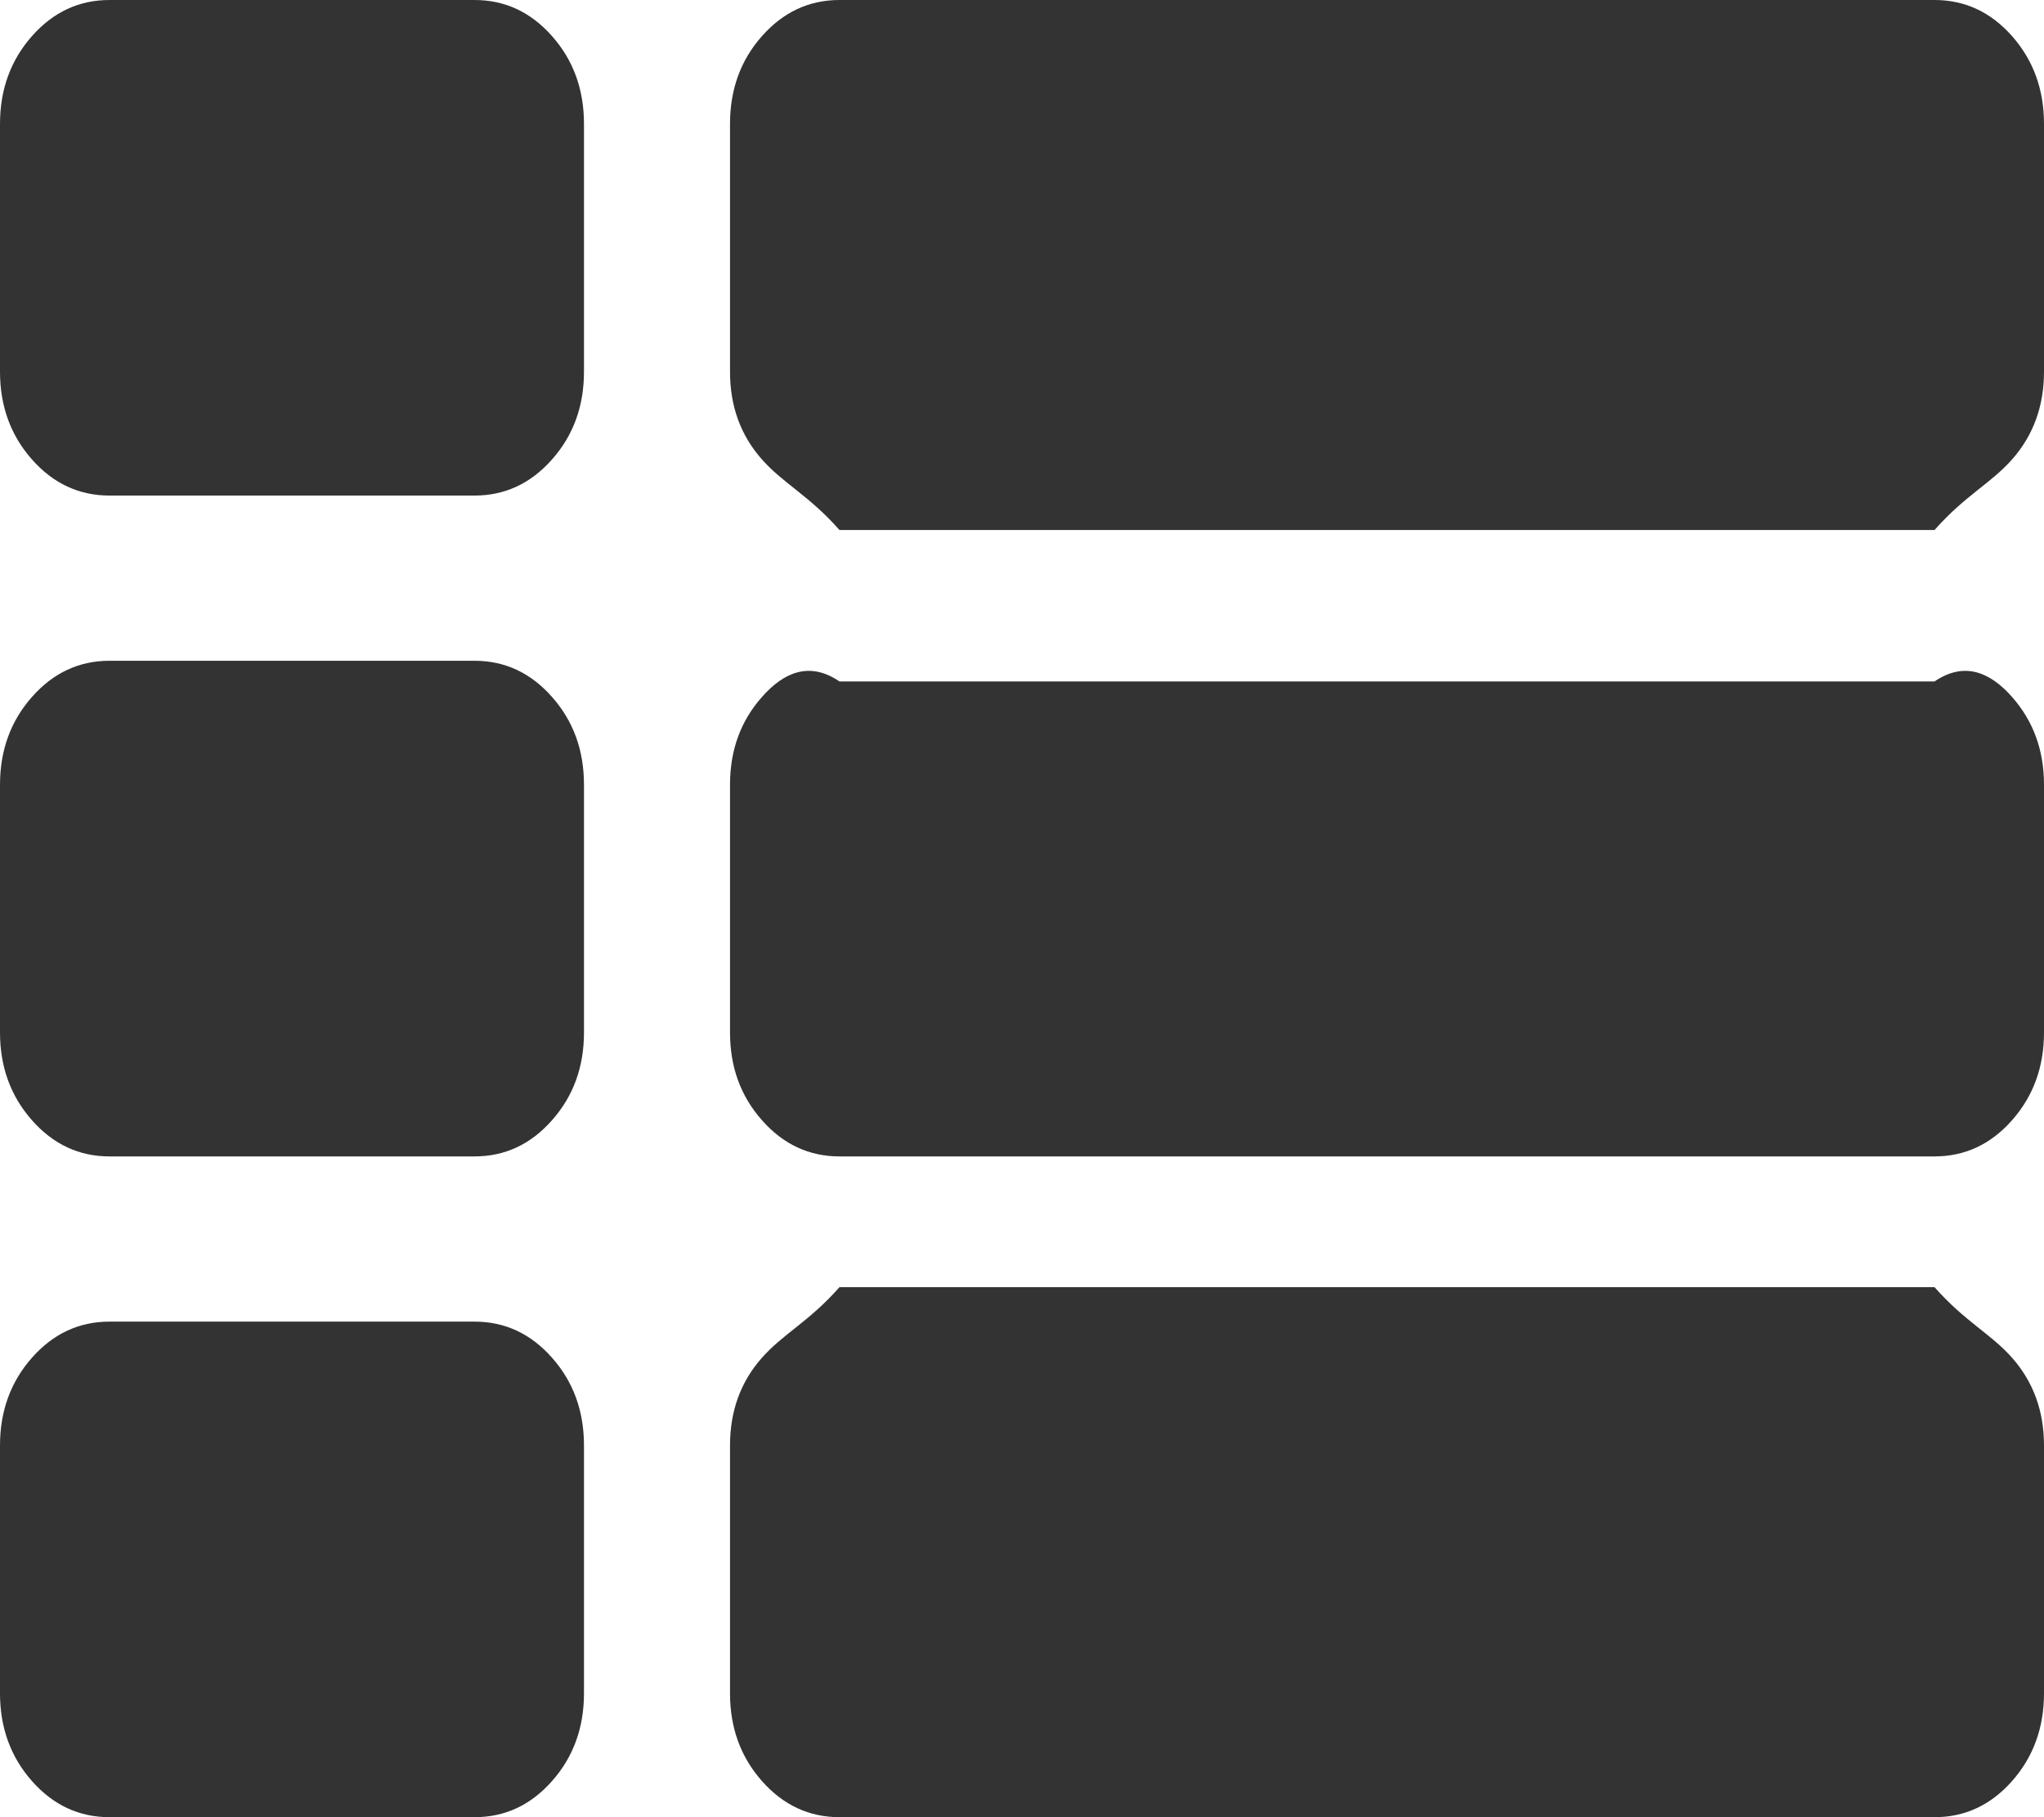 ﻿<?xml version="1.0" encoding="utf-8"?>
<svg version="1.1" xmlns:xlink="http://www.w3.org/1999/xlink" width="27px" height="24px" xmlns="http://www.w3.org/2000/svg">
  <g transform="matrix(1 0 0 1 -1560 -135 )">
    <path d="M 7.292 17.932  C 7.574 18.25  7.714 18.636  7.714 19.091  L 7.714 22.364  C 7.714 22.818  7.574 23.205  7.292 23.523  C 7.011 23.841  6.67 24  6.268 24  L 1.446 24  C 1.045 24  0.703 23.841  0.422 23.523  C 0.141 23.205  0 22.818  0 22.364  L 0 19.091  C 0 18.636  0.141 18.25  0.422 17.932  C 0.703 17.614  1.045 17.455  1.446 17.455  L 6.268 17.455  C 6.67 17.455  7.011 17.614  7.292 17.932  Z M 7.292 9.205  C 7.574 9.523  7.714 9.909  7.714 10.364  L 7.714 13.636  C 7.714 14.091  7.574 14.477  7.292 14.795  C 7.011 15.114  6.67 15.273  6.268 15.273  L 1.446 15.273  C 1.045 15.273  0.703 15.114  0.422 14.795  C 0.141 14.477  0 14.091  0 13.636  L 0 10.364  C 0 9.909  0.141 9.523  0.422 9.205  C 0.703 8.886  1.045 8.727  1.446 8.727  L 6.268 8.727  C 6.67 8.727  7.011 8.886  7.292 9.205  Z M 26.578 17.932  C 26.859 18.25  27 18.636  27 19.091  L 27 22.364  C 27 22.818  26.859 23.205  26.578 23.523  C 26.297 23.841  25.955 24  25.554 24  L 11.089 24  C 10.688 24  10.346 23.841  10.065 23.523  C 9.783 23.205  9.643 22.818  9.643 22.364  L 9.643 19.091  C 9.643 18.636  9.783 18.25  10.065 17.932  C 10.346 17.614  10.688 17.455  11.089 17  L 25.554 17  C 25.955 17.455  26.297 17.614  26.578 17.932  Z M 7.292 0.477  C 7.574 0.795  7.714 1.182  7.714 1.636  L 7.714 4.909  C 7.714 5.364  7.574 5.75  7.292 6.068  C 7.011 6.386  6.67 6.545  6.268 6.545  L 1.446 6.545  C 1.045 6.545  0.703 6.386  0.422 6.068  C 0.141 5.75  0 5.364  0 4.909  L 0 1.636  C 0 1.182  0.141 0.795  0.422 0.477  C 0.703 0.159  1.045 0  1.446 0  L 6.268 0  C 6.67 0  7.011 0.159  7.292 0.477  Z M 26.578 9.205  C 26.859 9.523  27 9.909  27 10.364  L 27 13.636  C 27 14.091  26.859 14.477  26.578 14.795  C 26.297 15.114  25.955 15.273  25.554 15.273  L 16.889 15.273  L 11.089 15.273  C 10.688 15.273  10.346 15.114  10.065 14.795  C 9.783 14.477  9.643 14.091  9.643 13.636  L 9.643 10.364  C 9.643 9.909  9.783 9.523  10.065 9.205  C 10.346 8.886  10.688 8.727  11.089 9  L 25.554 9  C 25.955 8.727  26.297 8.886  26.578 9.205  Z M 26.578 0.477  C 26.859 0.795  27 1.182  27 1.636  L 27 4.909  C 27 5.364  26.859 5.75  26.578 6.068  C 26.297 6.386  25.955 6.545  25.554 7  L 11.089 7  C 10.688 6.545  10.346 6.386  10.065 6.068  C 9.783 5.75  9.643 5.364  9.643 4.909  L 9.643 1.636  C 9.643 1.182  9.783 0.795  10.065 0.477  C 10.346 0.159  10.688 0  11.089 0  L 25.554 0  C 25.955 0  26.297 0.159  26.578 0.477  Z " fill-rule="nonzero" fill="#333333" stroke="none" transform="matrix(1 0 0 1 1560 135 )" />
  </g>
</svg>
